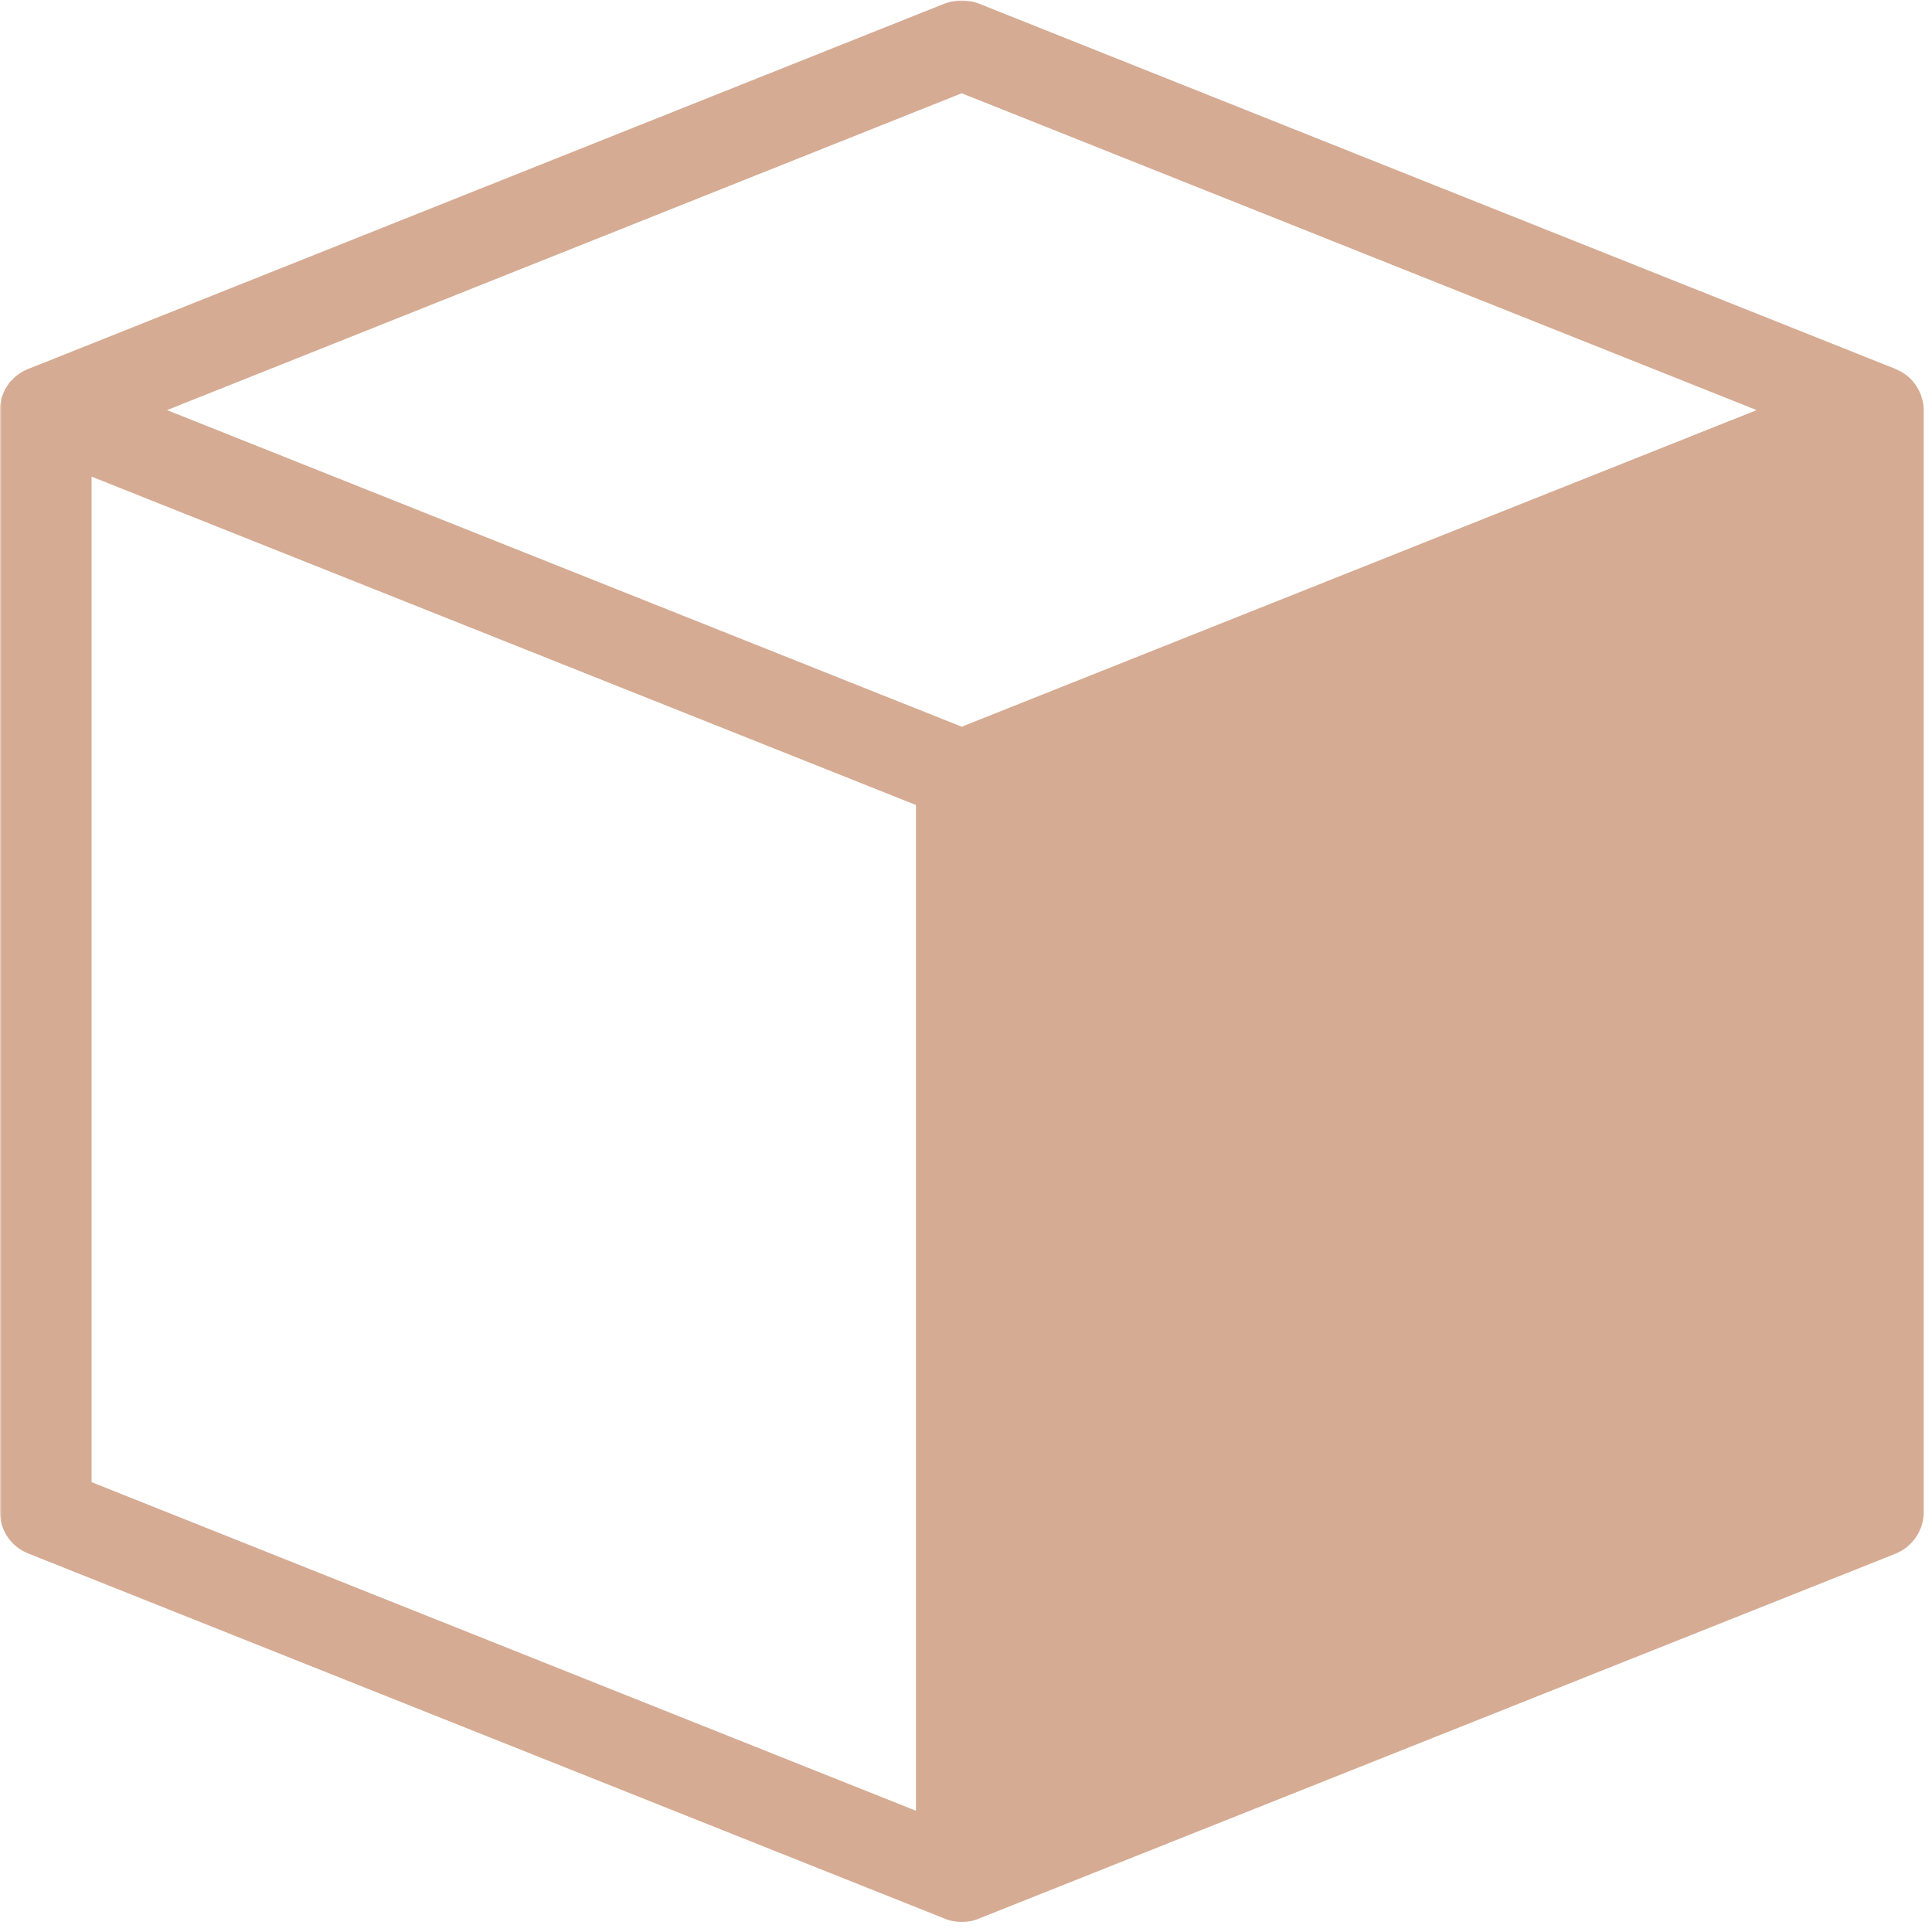 <svg width="500" height="500" viewBox="0 0 500 500" fill="none" xmlns="http://www.w3.org/2000/svg">
<mask id="mask0_736_24487" style="mask-type:luminance" maskUnits="userSpaceOnUse" x="0" y="0" width="500" height="500">
<path d="M0 0H500V500H0V0Z" fill="white"/>
</mask>
<g mask="url(#mask0_736_24487)">
<path d="M248.763 0.127C247.266 0.127 245.833 0.445 244.401 0.953L7.357 95.465C7.292 95.465 7.227 95.465 7.161 95.528C7.031 95.592 6.901 95.592 6.836 95.719C6.576 95.782 6.38 95.909 6.12 96.037C5.99 96.1 5.859 96.164 5.729 96.227C5.469 96.354 5.339 96.545 5.078 96.608C5.013 96.672 4.948 96.735 4.883 96.799C4.622 96.989 4.362 97.18 4.167 97.307C4.102 97.37 4.036 97.434 3.971 97.497C3.711 97.688 3.451 97.942 3.255 98.196C2.995 98.45 2.734 98.704 2.474 98.958C2.409 99.085 2.344 99.212 2.279 99.276C2.083 99.53 1.953 99.721 1.823 99.975C1.823 99.975 1.823 100.038 1.758 100.038C1.562 100.356 1.367 100.673 1.172 100.991C1.172 101.054 1.172 101.054 1.172 101.118C0.977 101.372 0.911 101.689 0.781 102.007C0.781 102.071 0.716 102.134 0.716 102.198C0.586 102.452 0.521 102.833 0.326 103.15C0.326 103.214 0.326 103.277 0.326 103.277C0.26 103.595 0.195 103.913 0.195 104.23C0.13 104.357 0.13 104.421 0.065 104.548C0.065 104.802 0 105.119 0 105.437C0 105.627 0 105.755 0 105.818C0 105.945 0 106.072 0 106.136C0 106.263 0 106.263 0 106.39V391.387C0 396.087 2.93 400.343 7.357 402.058L244.401 496.507C245.833 497.142 247.396 497.396 248.893 497.396C250.456 497.396 251.953 497.142 253.385 496.507L490.495 402.121C494.922 400.343 497.852 396.087 497.852 391.387V106.136C497.852 105.246 497.721 104.357 497.526 103.468C497.461 103.341 497.461 103.277 497.396 103.15C497.201 102.388 496.94 101.626 496.55 100.927C496.419 100.8 496.419 100.673 496.354 100.61C495.964 99.847 495.508 99.212 494.922 98.577C494.857 98.45 494.857 98.387 494.857 98.387C494.792 98.387 494.727 98.323 494.661 98.26C494.076 97.624 493.359 97.053 492.578 96.545C491.927 96.1 491.211 95.782 490.495 95.465L490.039 95.274L253.385 0.953C251.953 0.381 250.326 0.127 248.763 0.127ZM248.893 24.136L454.622 106.136L248.893 188.072L43.229 106.136L248.893 24.136ZM23.698 123.349L237.044 208.333V468.623L23.698 383.575V123.349Z" fill="#D6AB93"/>
</g>
</svg>
